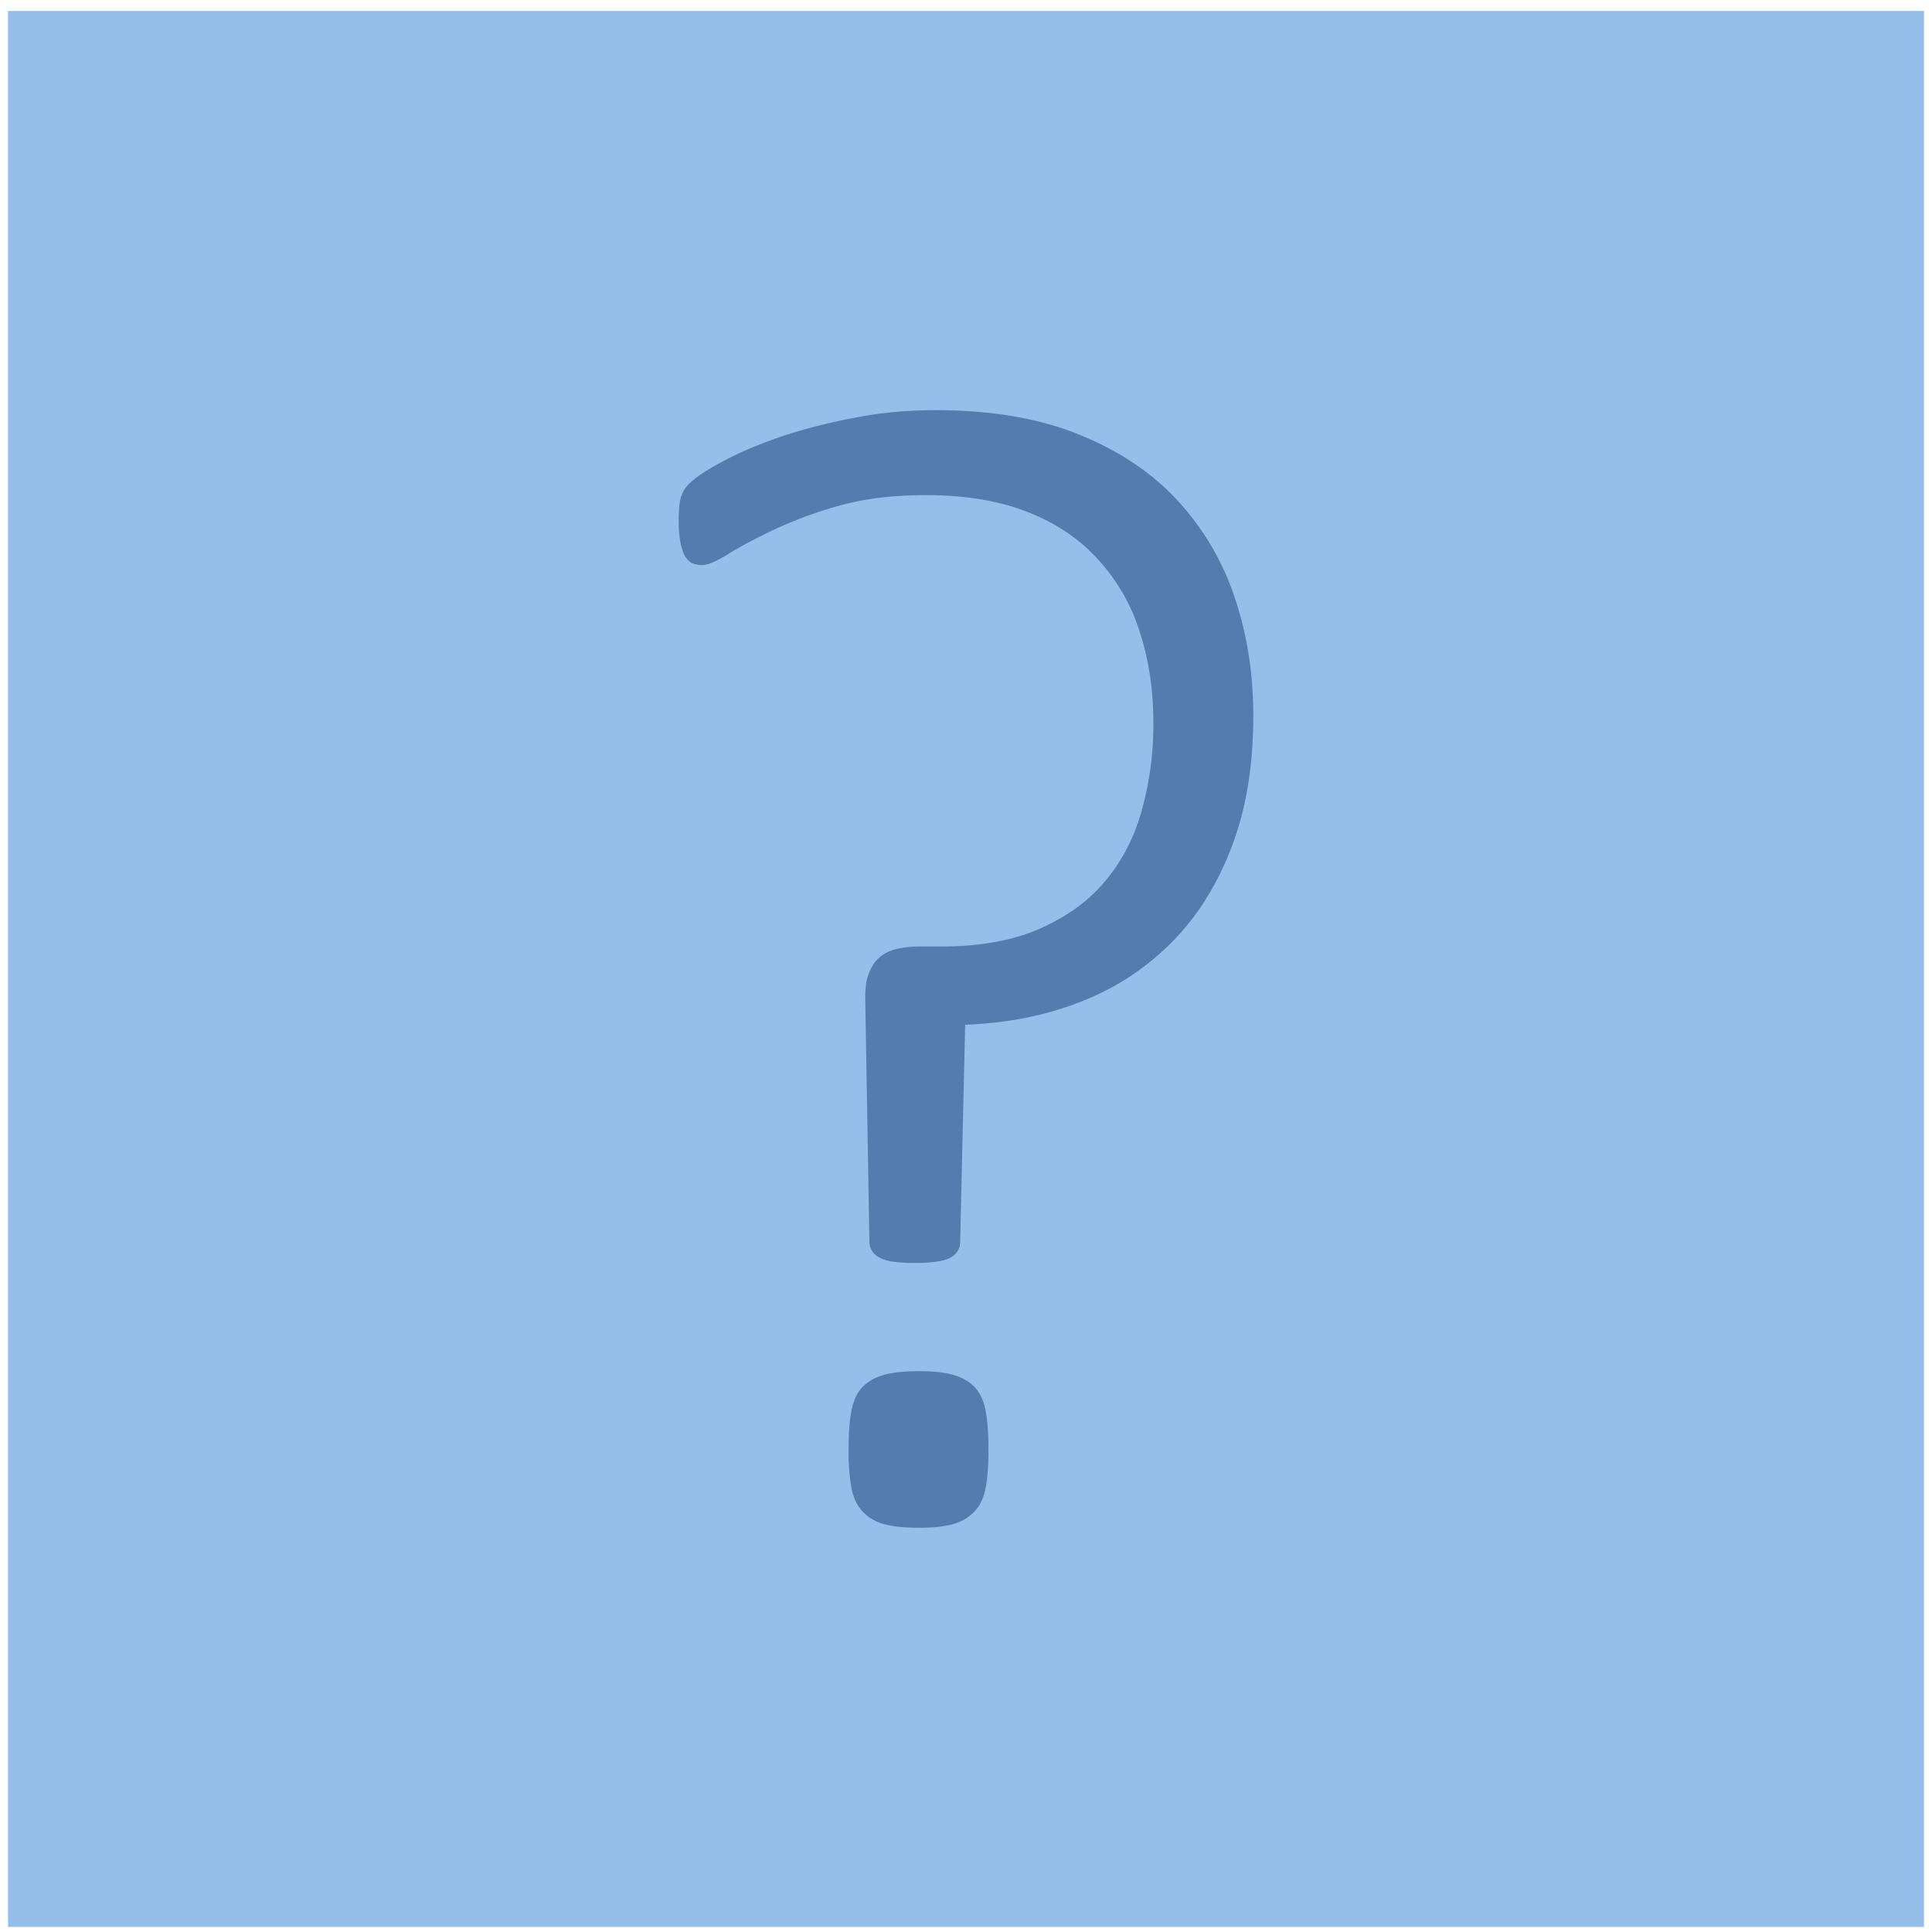 <svg xmlns="http://www.w3.org/2000/svg" width="58" height="58" shape-rendering="geometricPrecision" text-rendering="geometricPrecision" image-rendering="optimizeQuality" fill-rule="evenodd" clip-rule="evenodd"><path fill="#96beeb" d="M.239.328H57.76v57.521H.239z"/><path d="M37.625 21.489c0 1.466-.208 2.766-.633 3.891-.425 1.134-1.017 2.092-1.775 2.867a7.775 7.775 0 01-2.725 1.808c-1.058.425-2.234.659-3.517.709l-.15 6.516c0 .209-.1.367-.292.475-.2.109-.55.159-1.058.159-.242 0-.458-.009-.642-.034a1.2 1.2 0 01-.424-.125.526.526 0 01-.309-.475l-.125-7.325c0-.3.033-.541.108-.733.076-.2.184-.358.317-.475.142-.125.308-.208.517-.258.2-.05.441-.075.716-.075h.642c1.167 0 2.167-.184 2.975-.55.817-.367 1.475-.85 1.967-1.459.5-.608.858-1.325 1.075-2.133a9.575 9.575 0 00.333-2.558c0-1.009-.142-1.934-.417-2.767a5.732 5.732 0 00-1.258-2.167c-.558-.616-1.266-1.083-2.117-1.416-.858-.334-1.866-.5-3.041-.5-.992 0-1.867.108-2.625.325a12.33 12.33 0 00-1.958.725c-.559.266-1.009.508-1.359.725-.35.216-.608.324-.767.324a.724.724 0 01-.308-.058.514.514 0 01-.217-.225c-.058-.1-.1-.242-.133-.408a3.414 3.414 0 01-.05-.625c0-.292.017-.525.058-.692a.975.975 0 01.309-.483c.166-.158.483-.367.966-.625.475-.258 1.05-.5 1.725-.734.667-.224 1.4-.416 2.192-.566.8-.158 1.617-.234 2.45-.234 1.642 0 3.067.234 4.259.709 1.199.475 2.191 1.125 2.966 1.95a7.964 7.964 0 011.75 2.917c.383 1.116.575 2.316.575 3.6zm-7.95 22.025c0 .458-.025.833-.083 1.141-.059.3-.167.542-.333.717a1.35 1.35 0 01-.65.383c-.276.076-.609.109-1.017.109-.434 0-.775-.033-1.05-.109a1.34 1.34 0 01-.65-.383c-.167-.175-.275-.417-.334-.717a6.303 6.303 0 01-.083-1.141c0-.459.025-.842.083-1.15.059-.309.167-.55.334-.725.166-.167.383-.292.65-.367.275-.075.616-.108 1.05-.108.408 0 .741.033 1.017.108.266.075.483.2.65.367.166.175.274.416.333.725.058.308.083.691.083 1.15z" fill="#537dad" fill-rule="nonzero"/></svg>